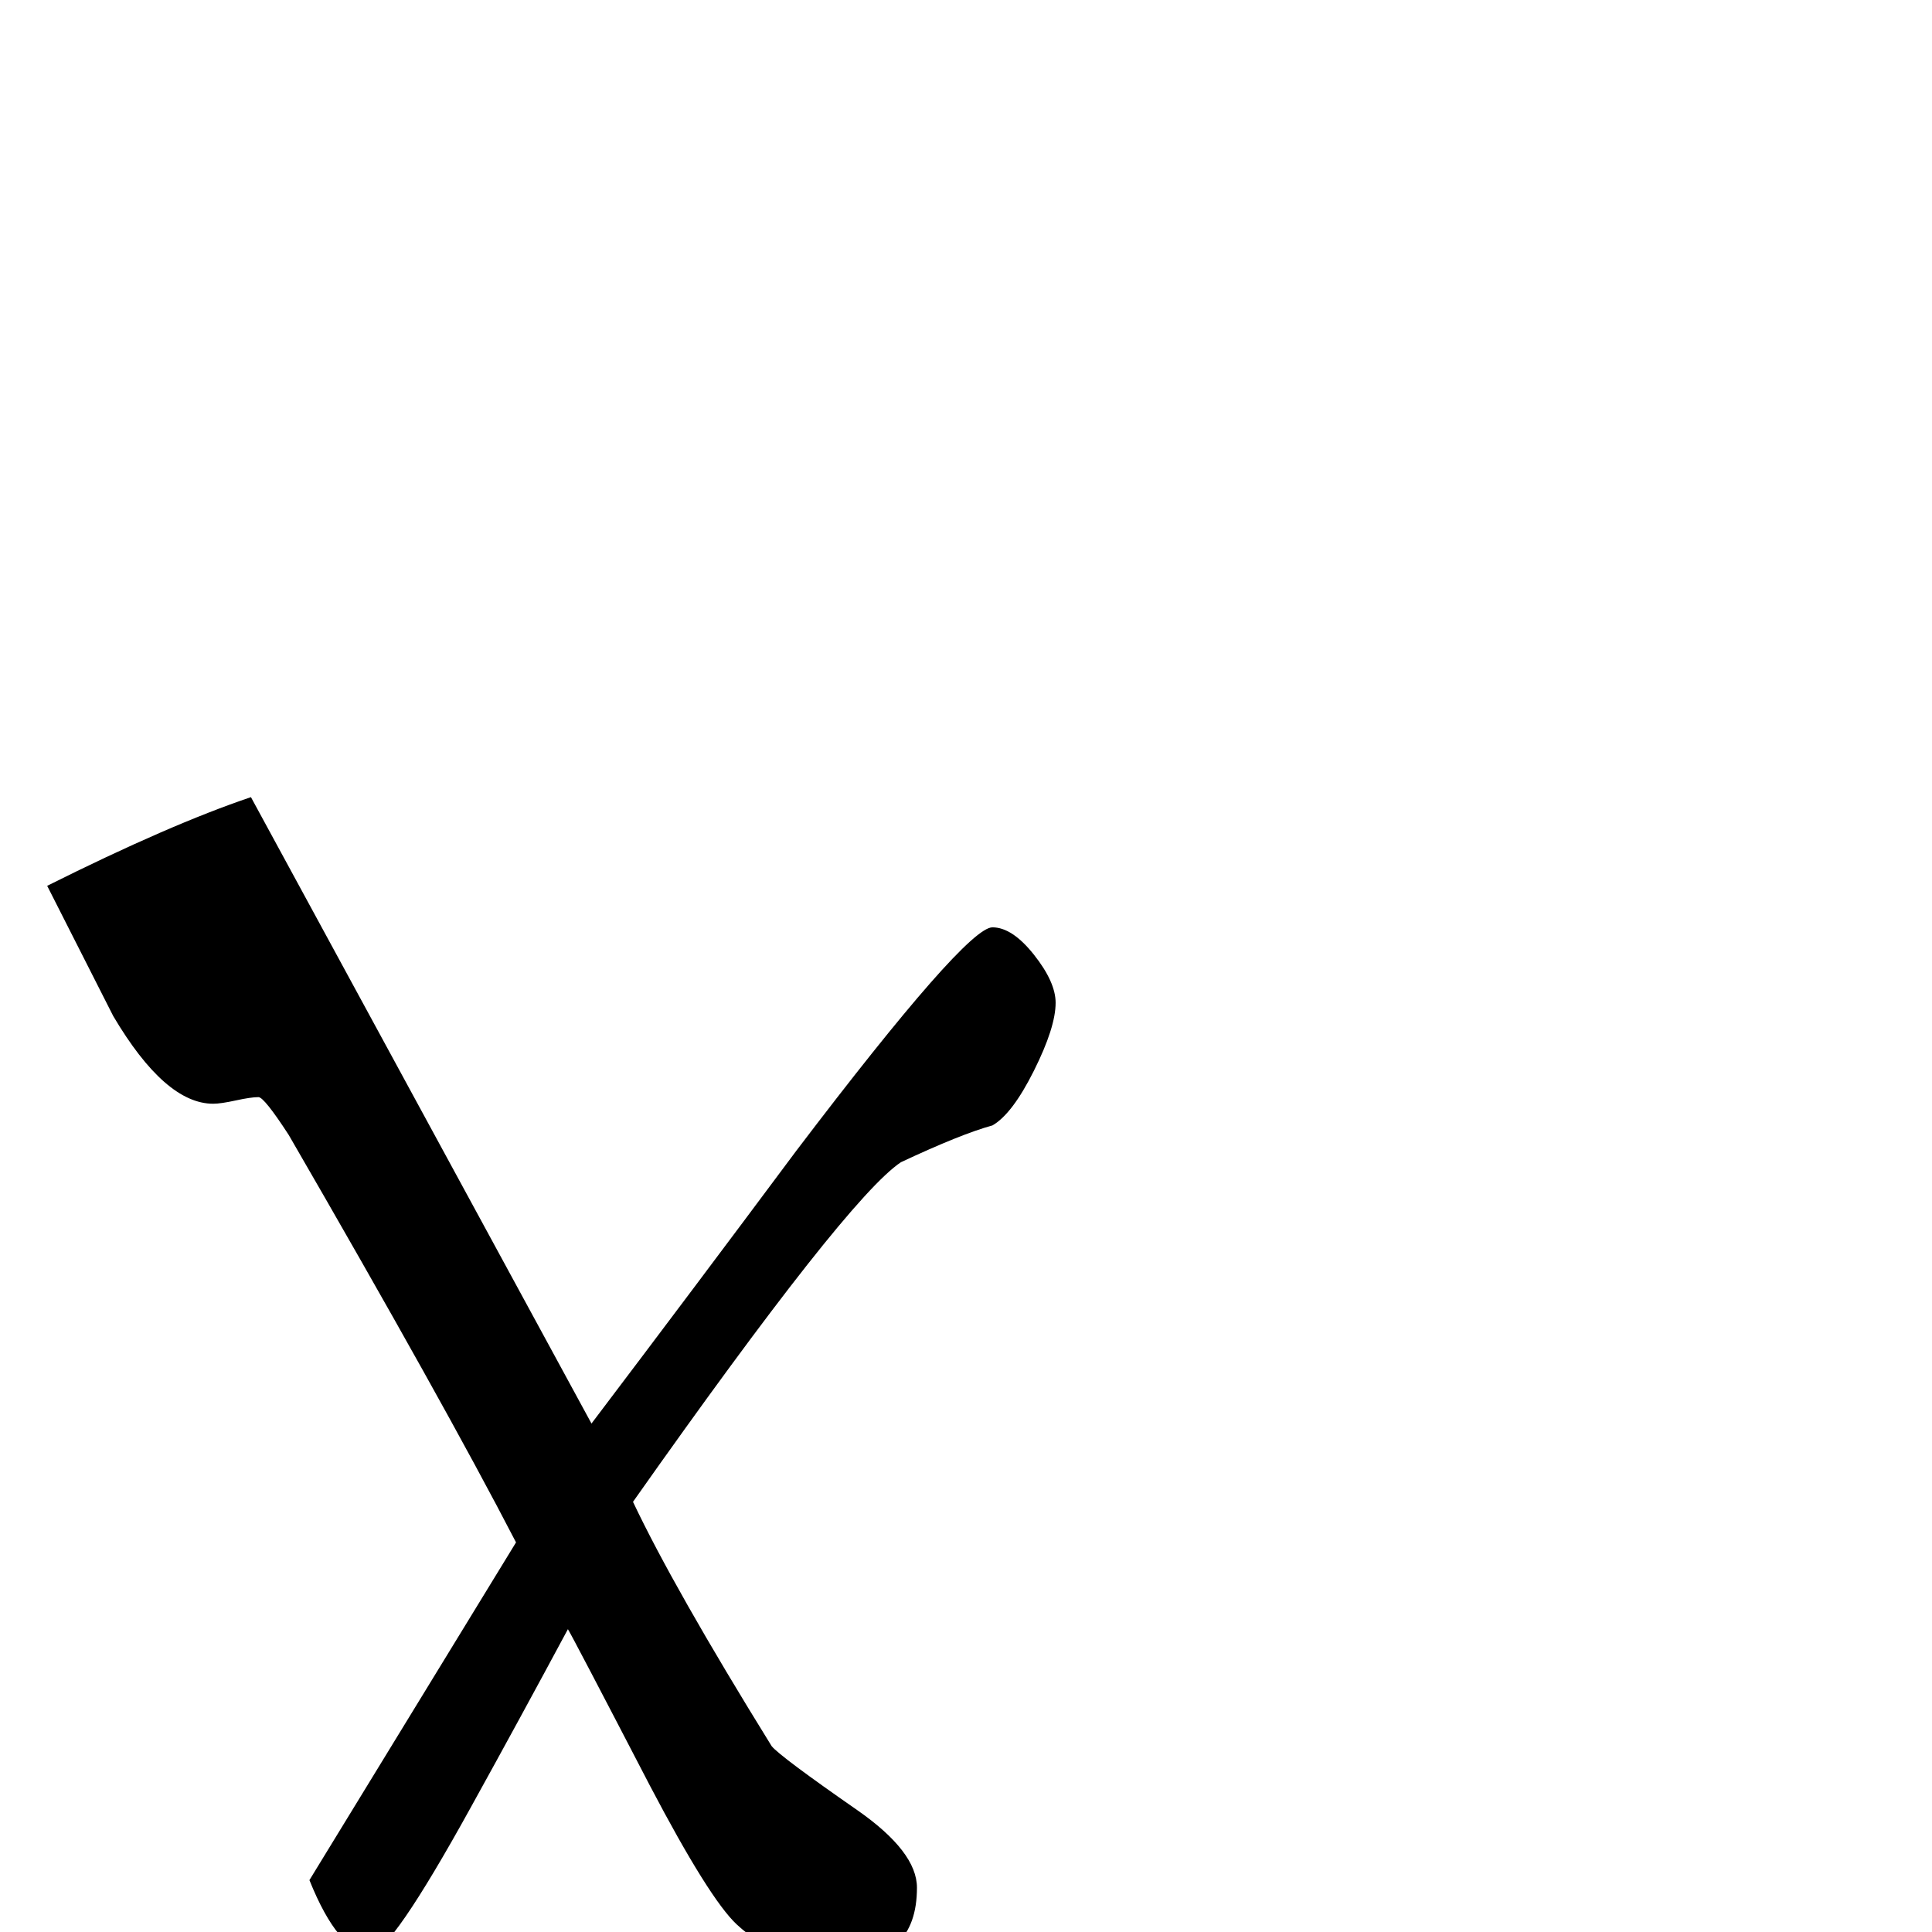 <?xml version="1.0" standalone="no"?>
<!DOCTYPE svg PUBLIC "-//W3C//DTD SVG 1.1//EN" "http://www.w3.org/Graphics/SVG/1.1/DTD/svg11.dtd" >
<svg viewBox="0 -442 2048 2048">
  <g transform="matrix(1 0 0 -1 0 1606)">
   <path fill="currentColor"
d="M1119 985q0 -26 -23 -72t-44 -58q-33 -9 -97 -39q-57 -38 -284 -360q43 -91 147 -259q9 -11 91 -68q63 -44 63 -82q0 -79 -84 -79q-64 0 -107 40q-29 27 -92 147q-82 158 -87 166q-51 -95 -103 -189q-85 -154 -106 -154q-34 0 -65 77l219 358q-76 147 -241 432
q-26 40 -32 40q-8 0 -24 -3.5t-24 -3.5q-51 0 -106 93l-70 138q130 65 216 94l361 -664q109 144 217 289q180 237 208 237q21 0 44 -29t23 -51z" />
  </g>

</svg>
